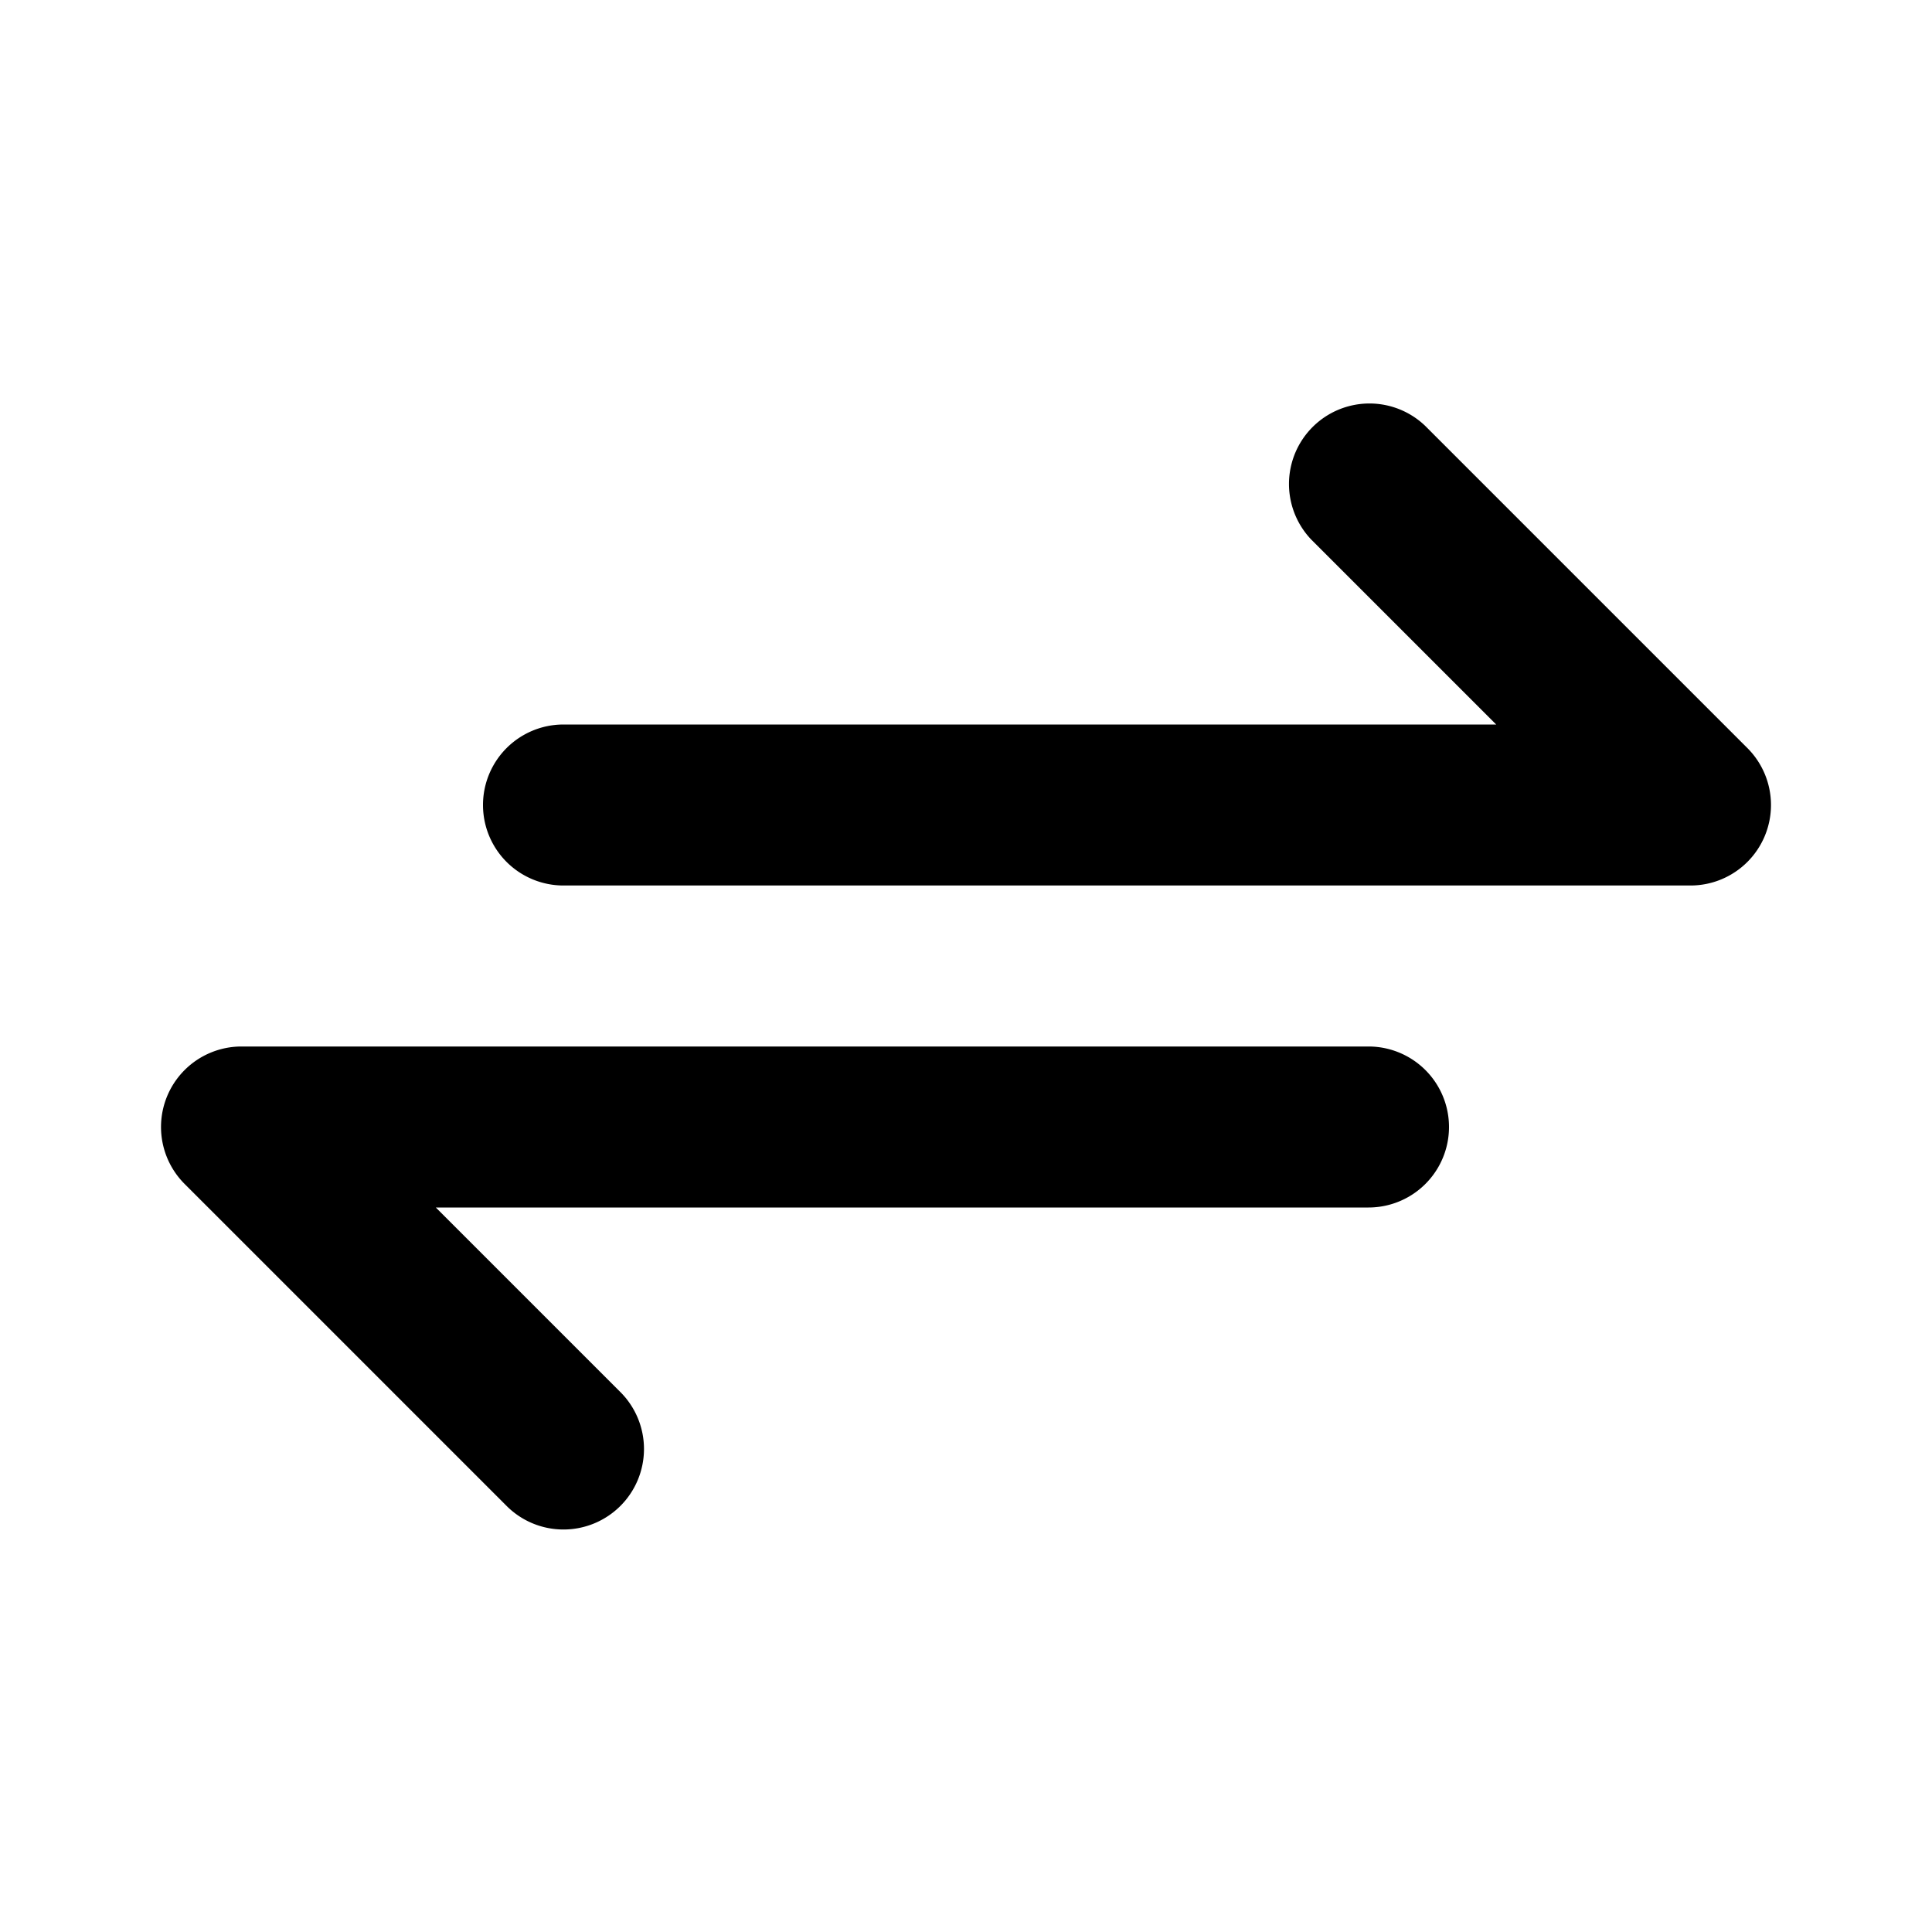 <svg xmlns="http://www.w3.org/2000/svg" width="24" height="24" viewBox="0 0 24 24">
    <path class="pr-icon-primary" d="M7 19a.997.997 0 0 1-.707-.293l-4-4A1.0 1 0 0 1 3 13H17a1 1 0 0 1 0 2H5.414l2.293 2.293A1 1 0 0 1 7 19zM21 11H7A1 1 0 0 1 7 9H18.586L16.293 6.707A1.0 1 0 0 1 17.707 5.293l4 4A1.0 1 0 0 1 21 11z"></path>
</svg>

